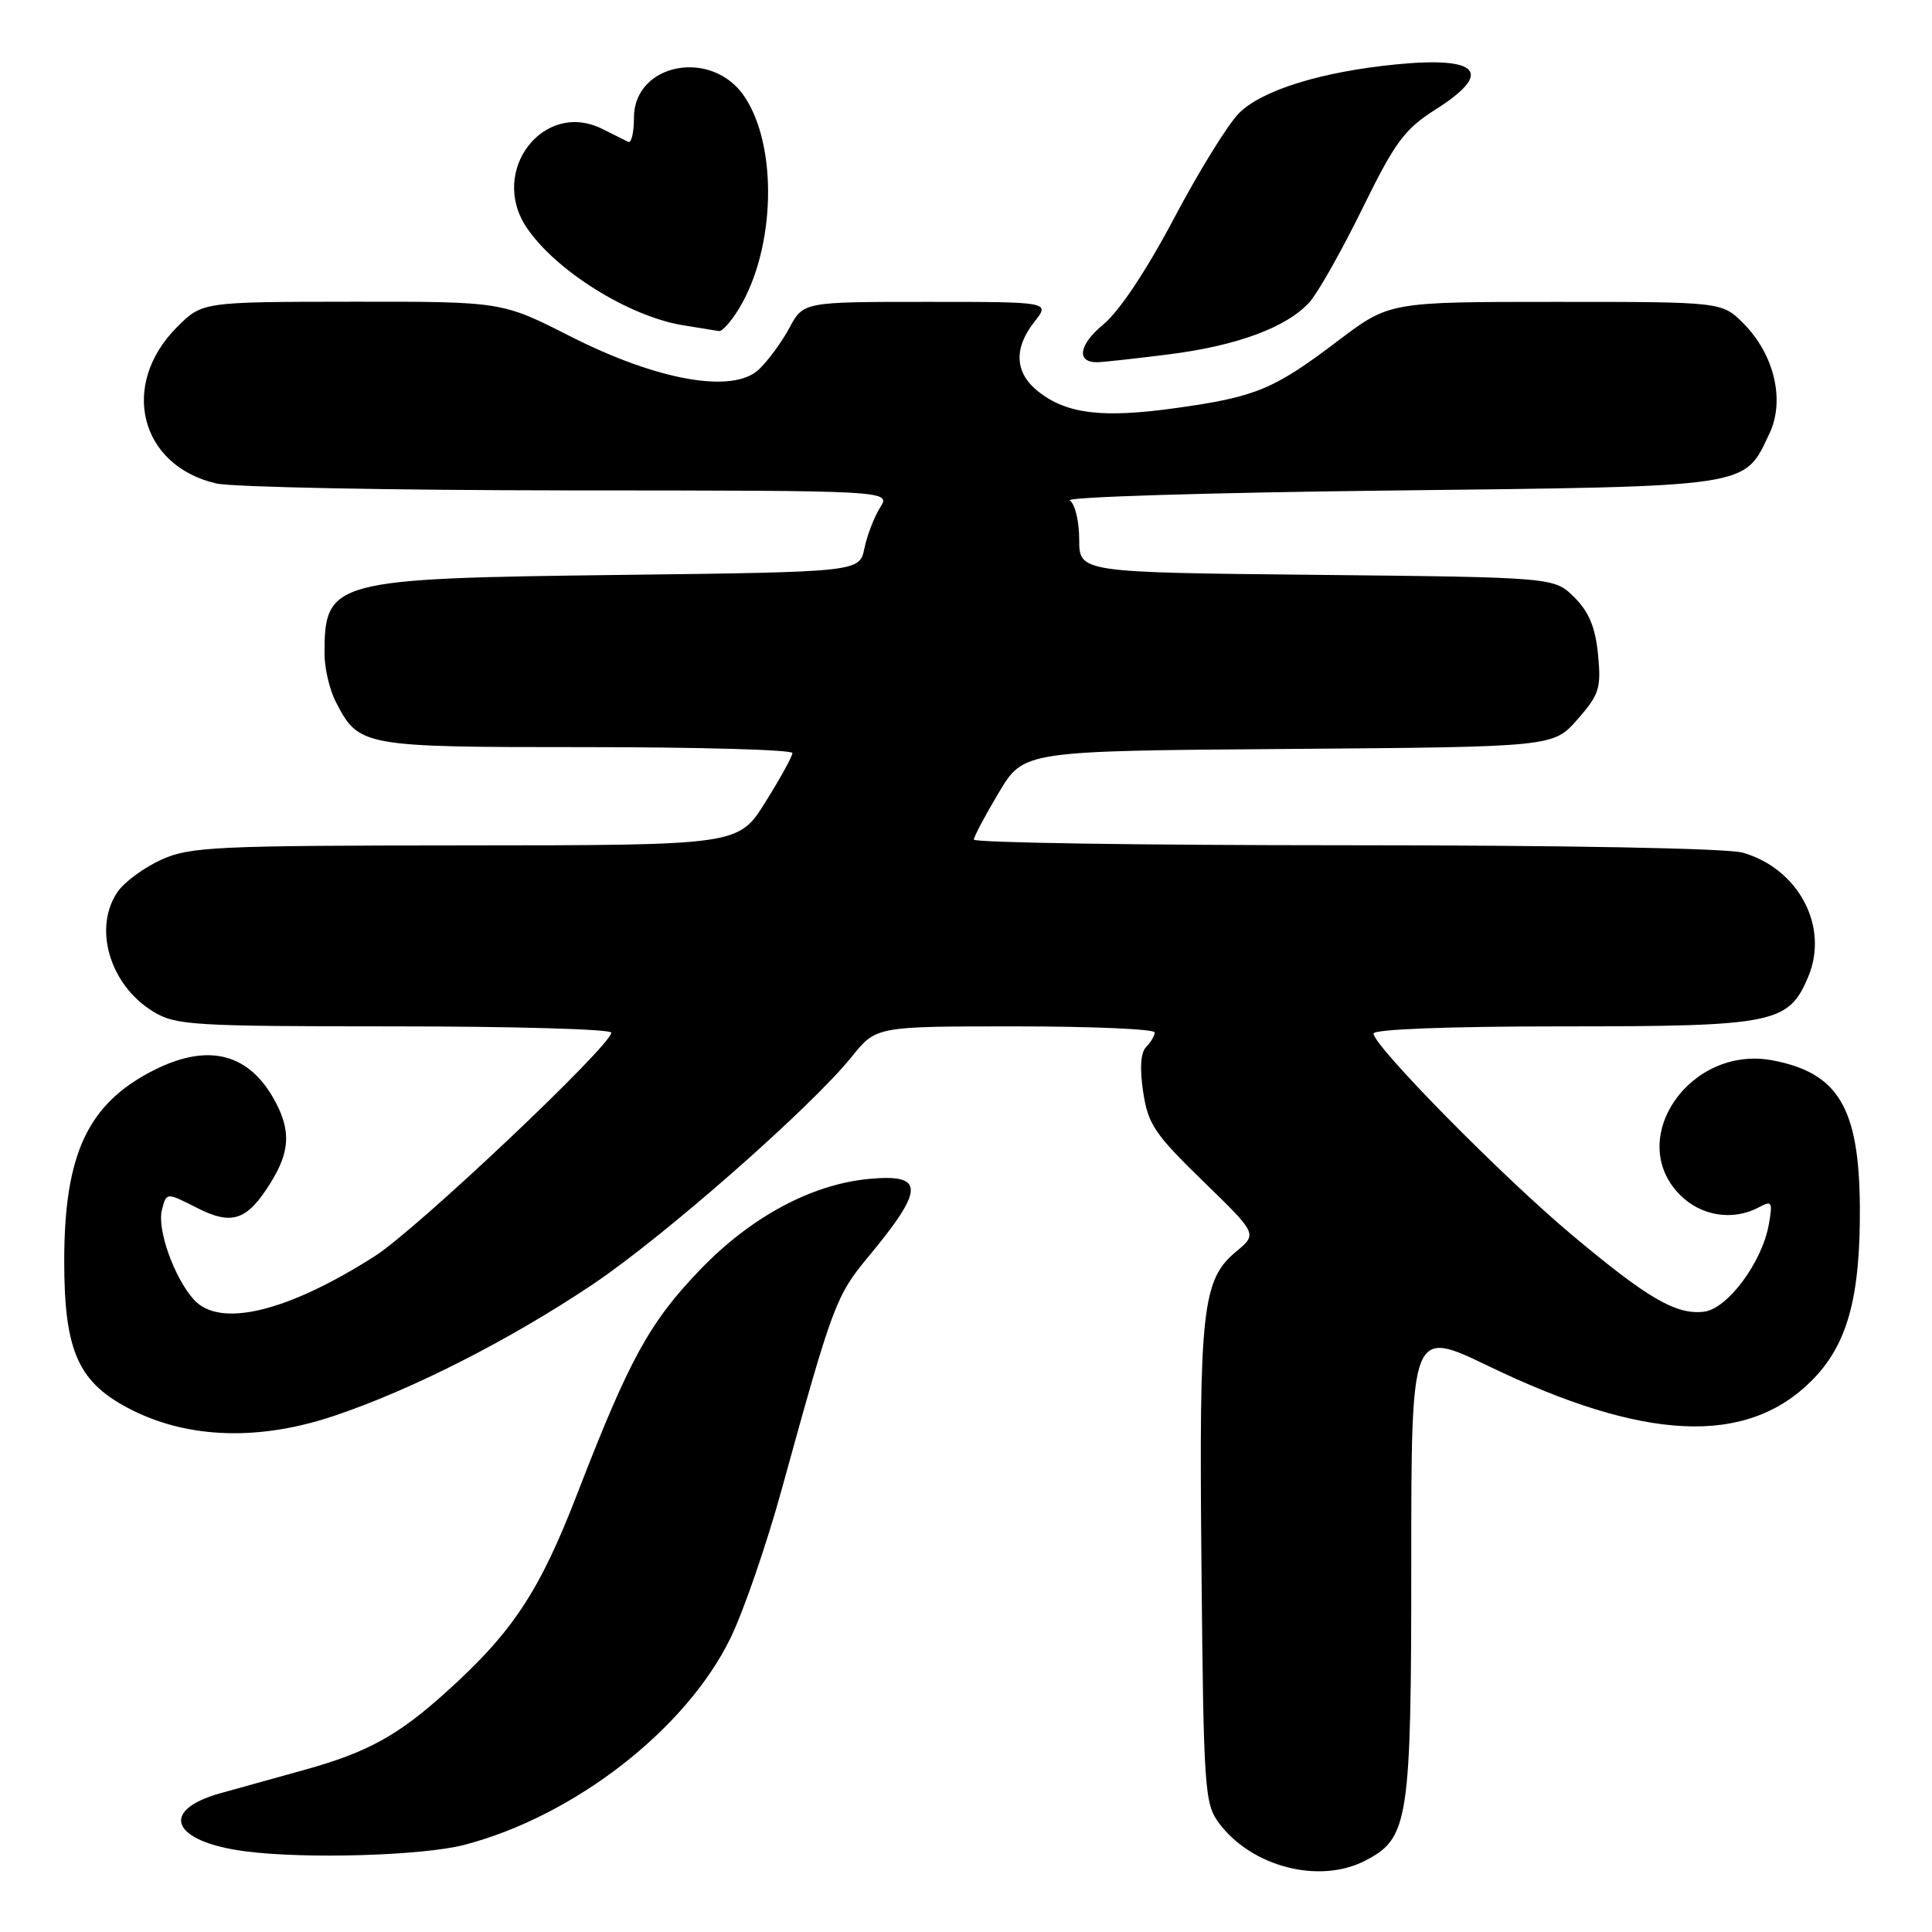 <?xml version="1.0" encoding="UTF-8" standalone="no"?>
<!DOCTYPE svg PUBLIC "-//W3C//DTD SVG 1.1//EN" "http://www.w3.org/Graphics/SVG/1.1/DTD/svg11.dtd" >
<svg xmlns="http://www.w3.org/2000/svg" xmlns:xlink="http://www.w3.org/1999/xlink" version="1.1" viewBox="0 0 256 256">
 <g >
 <path fill="currentColor"
d=" M 180.91 246.54 C 186.65 243.58 187.00 241.33 187.00 207.14 C 187.00 176.08 187.00 176.08 197.25 181.02 C 217.94 191.00 231.39 191.61 240.05 182.95 C 244.77 178.23 246.51 171.98 246.44 160.00 C 246.37 146.81 243.60 142.14 234.85 140.50 C 223.88 138.44 215.28 151.01 222.64 158.36 C 225.43 161.15 229.63 161.80 233.05 159.98 C 234.79 159.04 234.91 159.24 234.38 162.23 C 233.50 167.25 228.90 173.44 225.78 173.81 C 222.07 174.24 218.35 172.07 208.20 163.56 C 198.96 155.81 182.00 138.58 182.00 136.95 C 182.00 136.38 191.92 136.00 207.05 136.00 C 235.15 136.00 237.01 135.62 239.61 129.40 C 242.38 122.77 238.32 115.10 230.92 112.98 C 228.91 112.40 207.30 112.00 178.26 112.00 C 151.17 112.00 129.02 111.66 129.04 111.25 C 129.06 110.84 130.55 108.03 132.36 105.00 C 135.64 99.50 135.64 99.50 170.73 99.24 C 205.82 98.97 205.82 98.97 209.02 95.33 C 211.91 92.03 212.18 91.20 211.75 86.75 C 211.40 83.15 210.56 81.10 208.62 79.16 C 205.96 76.50 205.96 76.50 174.48 76.17 C 143.00 75.85 143.00 75.85 143.00 71.48 C 143.00 69.08 142.44 66.75 141.75 66.31 C 141.06 65.86 160.07 65.28 184.00 65.00 C 232.45 64.44 231.04 64.65 234.46 57.45 C 236.55 53.04 235.10 46.95 231.00 42.84 C 228.15 40.00 228.15 40.00 206.13 40.00 C 184.11 40.00 184.11 40.00 177.30 45.15 C 168.78 51.61 166.42 52.59 155.81 54.07 C 146.11 55.43 141.37 54.86 137.60 51.90 C 134.46 49.43 134.27 46.19 137.07 42.63 C 139.15 40.00 139.15 40.00 122.80 40.00 C 106.45 40.00 106.45 40.00 104.60 43.45 C 103.58 45.34 101.75 47.83 100.54 48.97 C 97.09 52.20 87.12 50.44 75.50 44.53 C 66.50 39.96 66.50 39.96 46.65 39.98 C 26.80 40.00 26.80 40.00 23.46 43.34 C 15.82 50.98 18.51 61.71 28.65 64.06 C 30.77 64.55 51.75 64.96 75.27 64.98 C 118.05 65.00 118.05 65.00 116.62 67.25 C 115.84 68.49 114.90 70.92 114.54 72.65 C 113.89 75.79 113.89 75.79 82.19 76.18 C 44.01 76.64 43.00 76.91 43.00 86.63 C 43.00 88.54 43.67 91.40 44.49 92.99 C 47.57 98.94 47.88 99.00 77.72 99.00 C 92.73 99.00 105.00 99.35 105.00 99.78 C 105.00 100.21 103.39 103.14 101.42 106.28 C 97.85 112.00 97.85 112.00 61.67 112.02 C 28.50 112.04 25.16 112.20 21.38 113.91 C 19.12 114.94 16.53 116.83 15.63 118.11 C 12.28 122.89 14.52 130.52 20.30 134.04 C 23.28 135.86 25.50 135.99 52.25 136.00 C 68.06 136.00 81.00 136.37 81.00 136.83 C 81.00 138.53 55.27 162.85 49.72 166.41 C 38.08 173.85 29.13 176.01 25.69 172.21 C 23.10 169.35 20.80 162.92 21.45 160.35 C 22.04 157.98 22.04 157.98 26.04 160.02 C 30.76 162.43 32.76 161.75 35.91 156.64 C 38.35 152.69 38.54 149.94 36.60 146.20 C 33.17 139.56 27.66 138.09 20.28 141.86 C 11.64 146.27 8.53 152.90 8.51 167.00 C 8.50 179.16 10.38 183.30 17.57 186.88 C 25.13 190.65 34.47 190.91 44.27 187.61 C 54.58 184.15 67.57 177.54 78.55 170.18 C 88.02 163.82 107.47 146.73 112.87 140.01 C 116.09 136.00 116.09 136.00 134.55 136.00 C 144.70 136.00 153.00 136.36 153.00 136.80 C 153.00 137.24 152.49 138.11 151.88 138.72 C 151.14 139.46 151.00 141.52 151.47 144.67 C 152.12 148.97 152.99 150.27 159.40 156.50 C 166.61 163.50 166.61 163.50 163.83 165.81 C 159.29 169.57 158.87 173.38 159.20 207.48 C 159.48 237.21 159.61 239.00 161.53 241.58 C 165.87 247.39 174.84 249.69 180.91 246.54 Z  M 61.50 244.46 C 76.10 240.66 90.95 229.11 96.82 217.00 C 98.55 213.43 101.57 204.65 103.54 197.50 C 110.33 172.87 110.76 171.71 115.03 166.56 C 122.56 157.49 122.57 155.50 115.07 156.22 C 107.51 156.95 99.50 161.25 92.81 168.20 C 86.08 175.18 83.39 180.08 76.55 197.78 C 71.47 210.94 67.94 216.28 58.98 224.33 C 52.69 229.99 48.65 232.20 40.47 234.48 C 37.19 235.40 32.14 236.80 29.25 237.60 C 21.00 239.89 22.75 244.04 32.50 245.31 C 40.47 246.35 55.99 245.89 61.50 244.46 Z  M 154.76 46.97 C 163.87 45.83 170.47 43.39 173.50 40.06 C 174.60 38.85 177.75 33.28 180.50 27.68 C 184.86 18.79 186.10 17.12 190.23 14.50 C 197.93 9.62 196.04 7.45 185.02 8.53 C 175.11 9.50 167.20 11.95 164.17 15.00 C 162.70 16.48 158.83 22.74 155.57 28.92 C 151.91 35.84 148.32 41.24 146.20 42.99 C 142.98 45.64 142.57 48.00 145.34 48.00 C 146.00 48.00 150.25 47.54 154.76 46.97 Z  M 97.91 40.91 C 102.75 32.96 103.10 19.42 98.64 12.79 C 94.33 6.37 84.00 8.36 84.00 15.61 C 84.00 17.56 83.66 19.00 83.25 18.80 C 82.84 18.60 81.30 17.83 79.82 17.09 C 72.06 13.19 64.76 22.62 69.76 30.12 C 73.56 35.82 83.26 41.90 90.46 43.09 C 92.68 43.45 94.84 43.81 95.26 43.87 C 95.69 43.94 96.88 42.61 97.91 40.91 Z "/>
</g>
</svg>